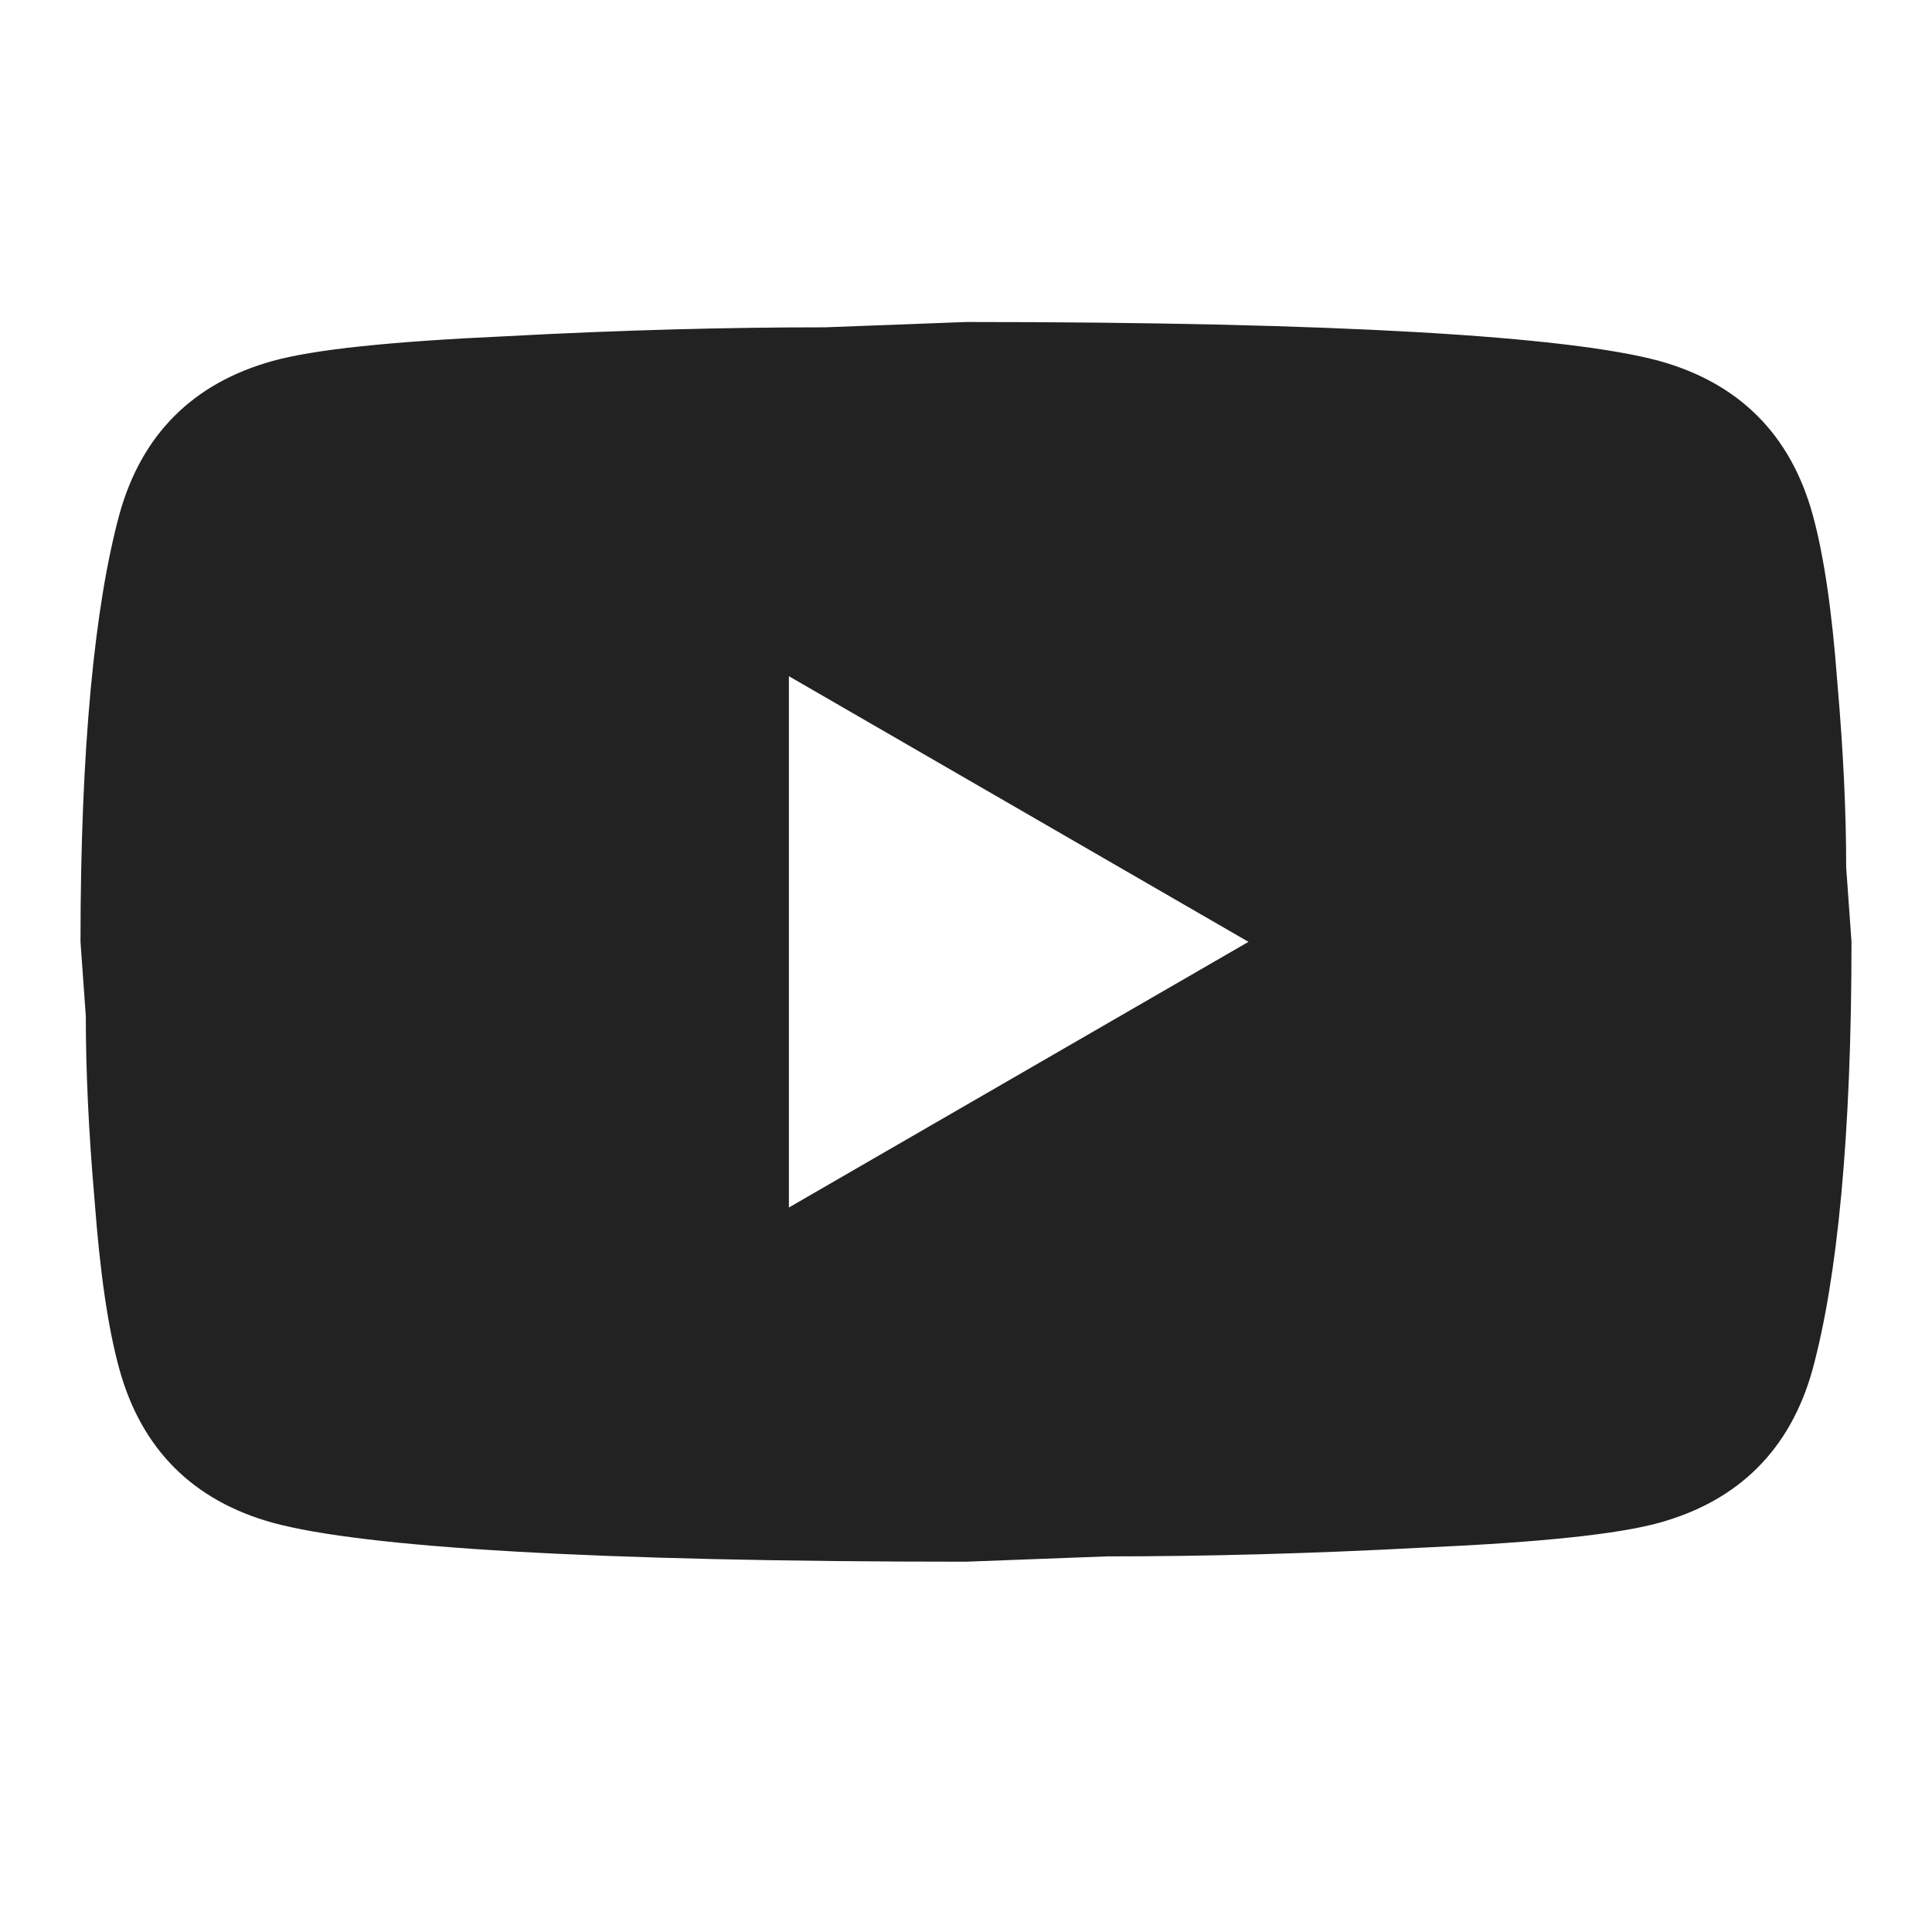 <svg width="24" height="24" viewBox="0 0 24 24" fill="none" xmlns="http://www.w3.org/2000/svg">
<path d="M9.8 15L15.509 11.7L9.8 8.4V15ZM22.516 6.387C22.659 6.904 22.758 7.597 22.824 8.477C22.901 9.357 22.934 10.116 22.934 10.776L23 11.7C23 14.109 22.824 15.88 22.516 17.013C22.241 18.003 21.603 18.641 20.613 18.916C20.096 19.059 19.15 19.158 17.698 19.224C16.268 19.301 14.959 19.334 13.749 19.334L12 19.4C7.391 19.4 4.52 19.224 3.387 18.916C2.397 18.641 1.759 18.003 1.484 17.013C1.341 16.496 1.242 15.803 1.176 14.923C1.099 14.043 1.066 13.284 1.066 12.624L1 11.7C1 9.291 1.176 7.52 1.484 6.387C1.759 5.397 2.397 4.759 3.387 4.484C3.904 4.341 4.85 4.242 6.302 4.176C7.732 4.099 9.041 4.066 10.251 4.066L12 4C16.609 4 19.48 4.176 20.613 4.484C21.603 4.759 22.241 5.397 22.516 6.387Z" fill="#222222"/>
</svg>
